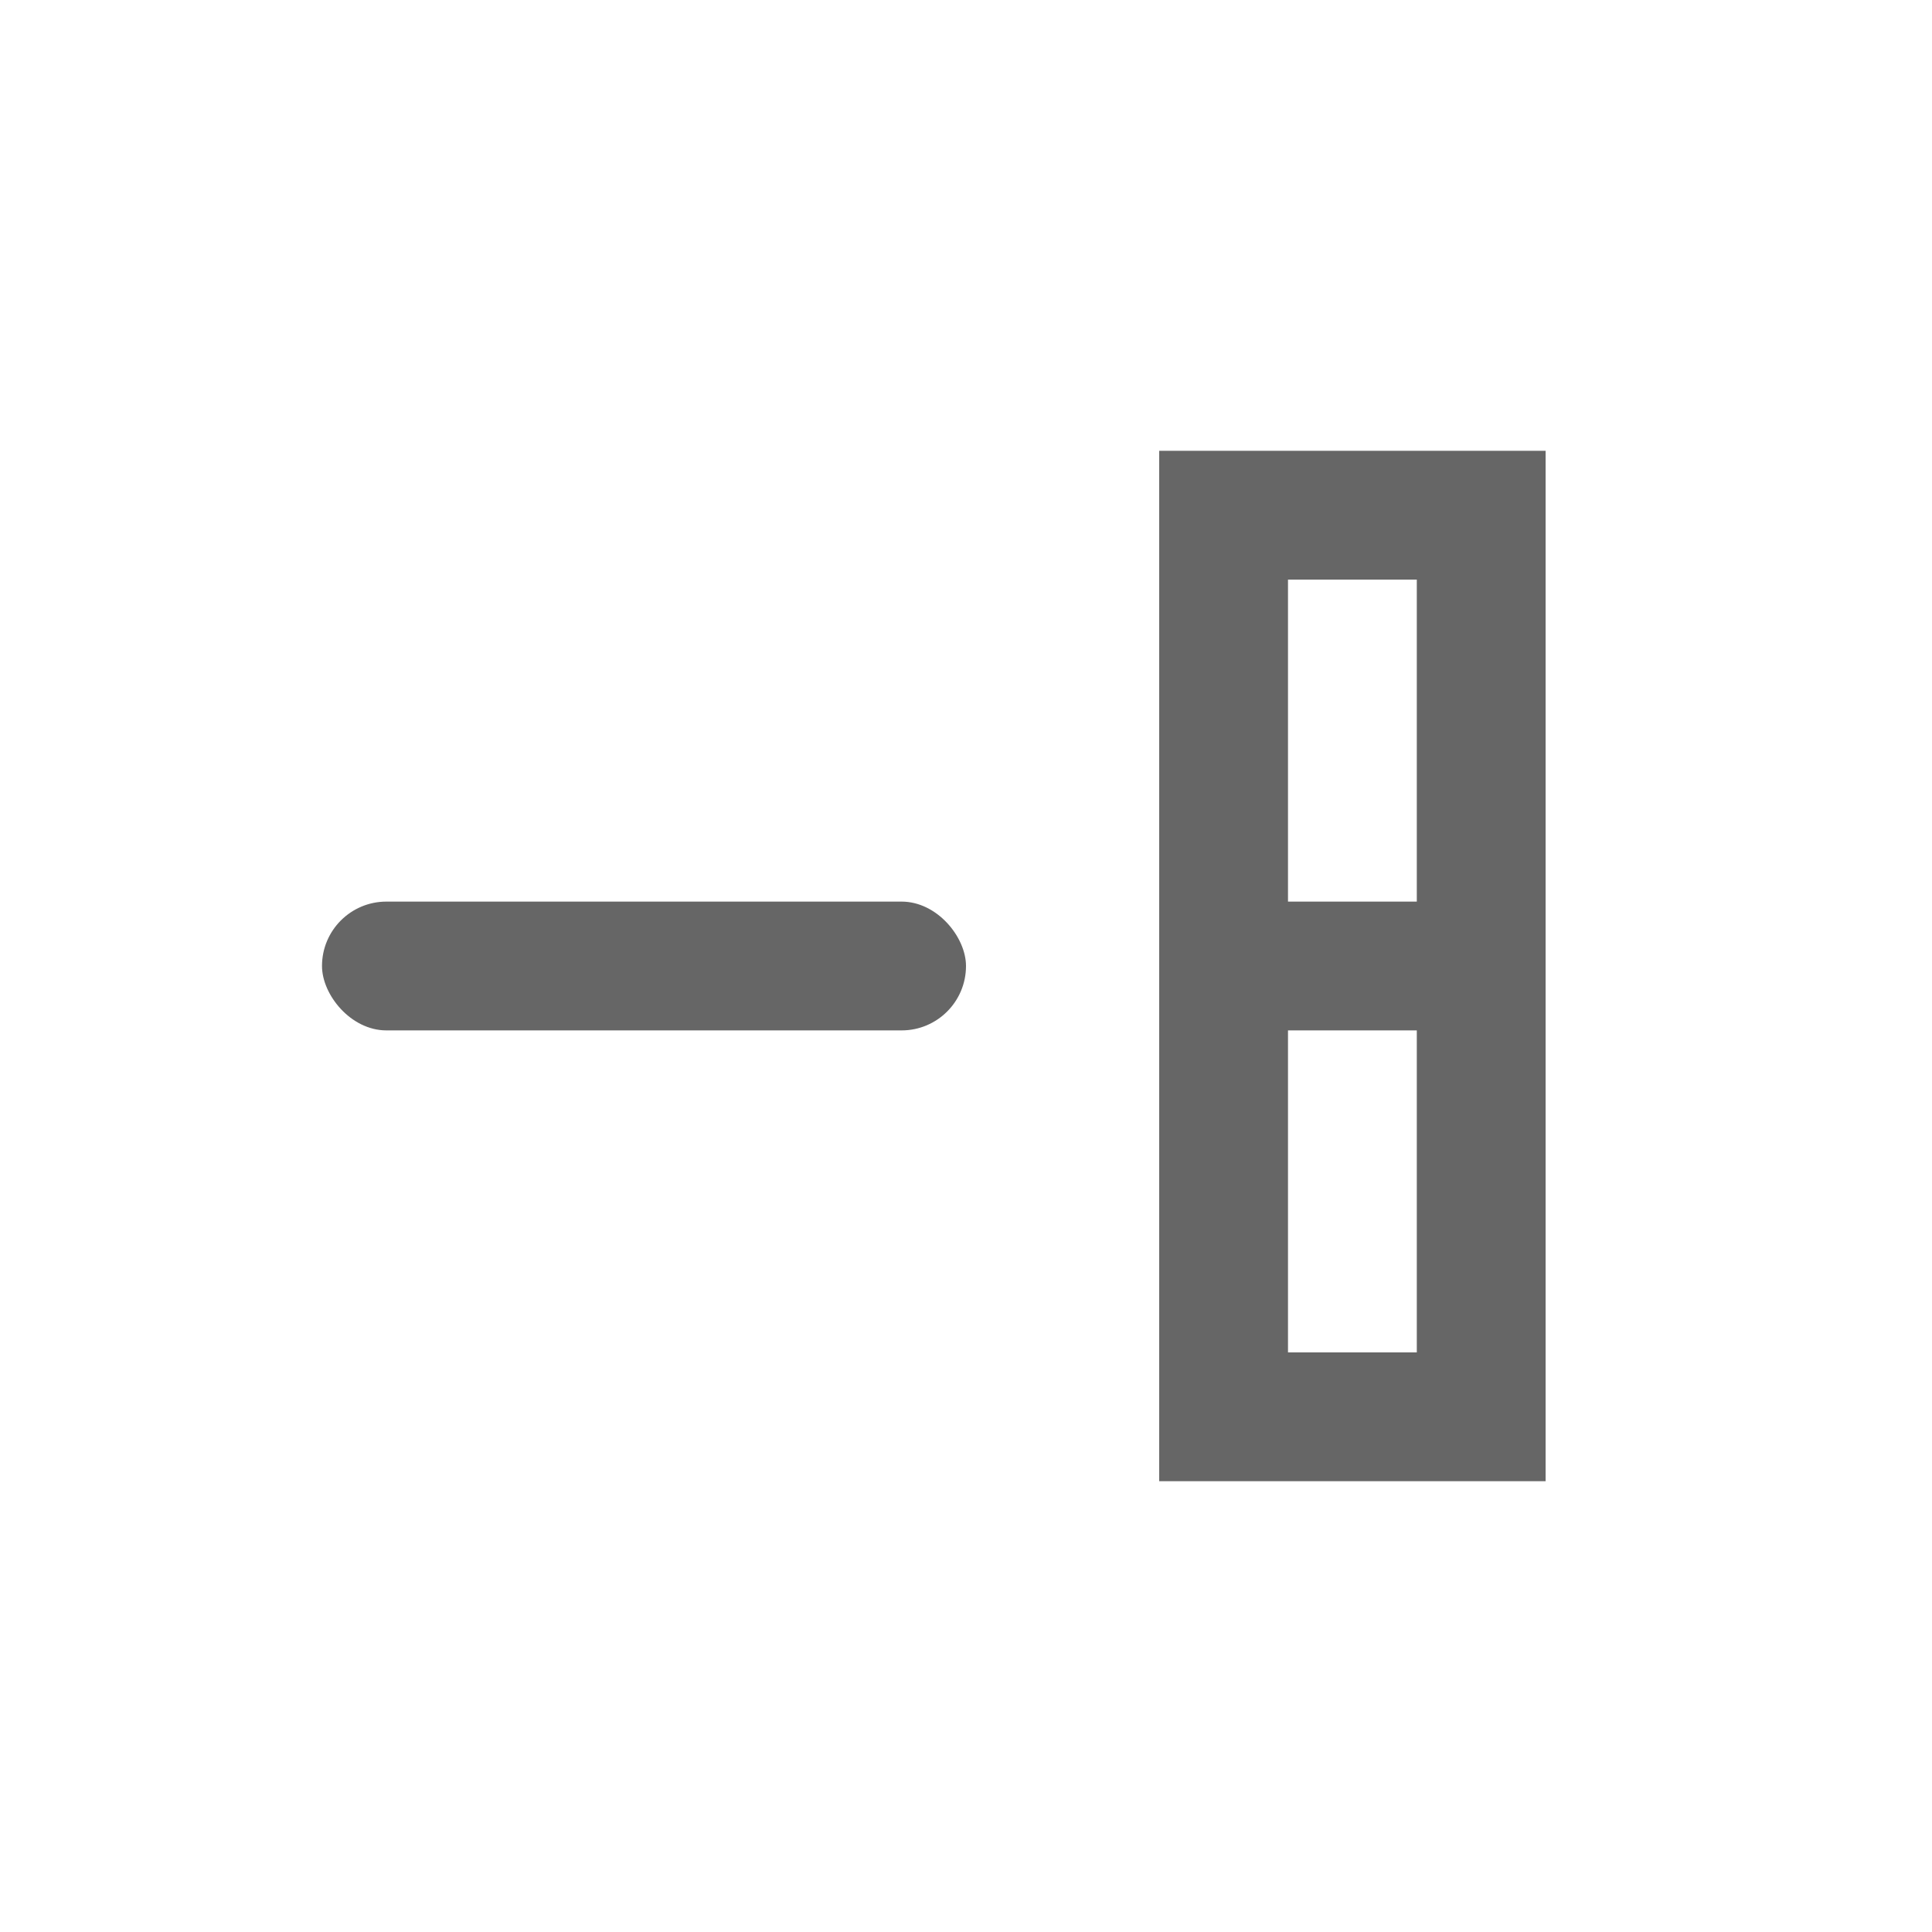 <svg xmlns="http://www.w3.org/2000/svg" width="30" height="30" viewBox="0 0 30 30">
    <defs>
        <style>
            .cls-2{fill:#666666}
        </style>
    </defs>
    <g id="sps_square_icon_subtractvertically_enabled" transform="translate(-812.5 -65)">
        <rect id="Rectangle_1394" width="30" height="30"  fill-opacity="0.0" rx="8" transform="translate(812.5 65)"/>
        <path id="Union_102" d="M-11269.5 110h-4V94h6v16zm0-2v-5h-2v5zm0-7v-5h-2v5z" class="cls-2" transform="translate(12104 -22)"/>
        <rect id="Rectangle_2833" width="10" height="2" class="cls-2" rx="1" transform="translate(817.5 79)"/>
    </g>
</svg>
